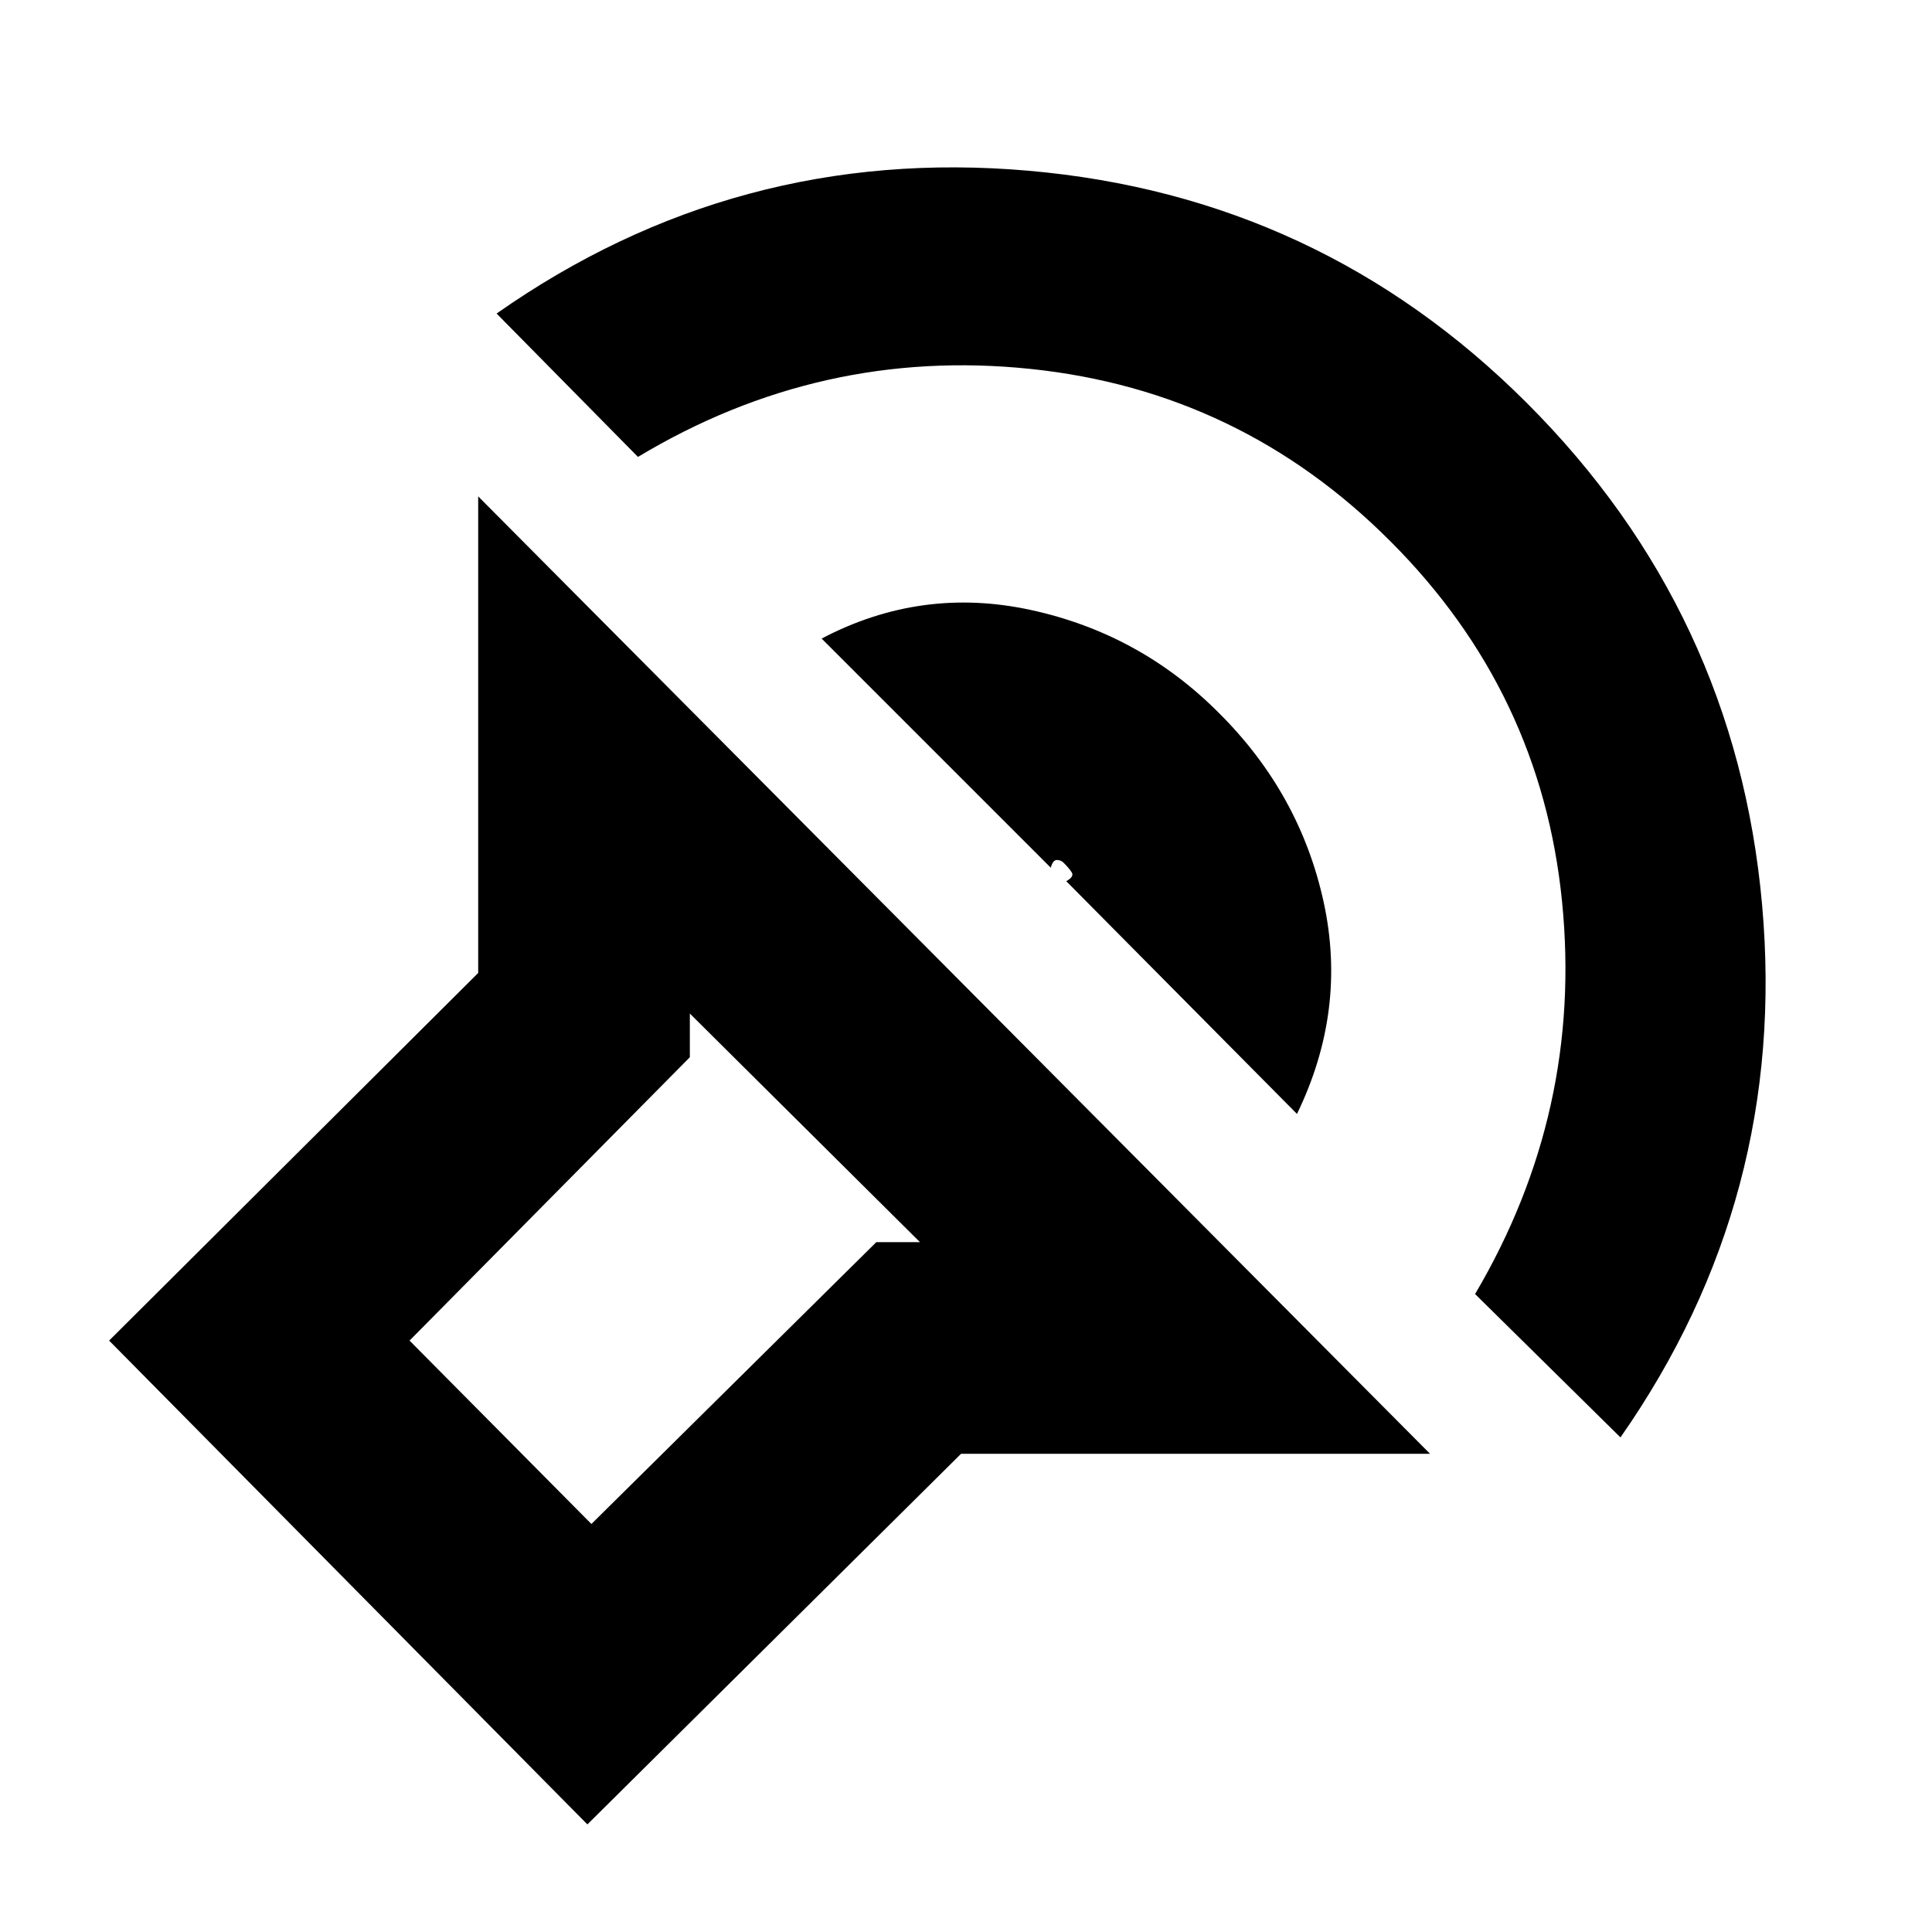 <svg xmlns="http://www.w3.org/2000/svg" height="20" viewBox="0 -960 960 960" width="20"><path d="M291.87-53.46 54.22-293.87l183.39-182.67v-236.81l472.98 475.74H477.54L291.87-53.46Zm165.26-289.32L342.78-456.37v21.7L203.5-293.87l90.37 91.13 141.56-140.04h21.7Zm348.07 97.02L732.96-317q53.61-90.85 43.22-194.98-10.38-104.13-85.22-178.98-74.61-74.84-178.86-85.72-104.25-10.89-195.1 43.72l-70.24-71.24q119.09-83.6 264.1-70.98 145.01 12.61 247.86 115.46 103.85 103.85 116.85 249.24 13 145.39-70.37 264.72ZM644.46-406.5 529.83-522.13q4-2.28 2.74-4.33-1.27-2.04-3.79-4.56-1.28-1.52-3.44-1.66-2.17-.15-3.21 3.85L408.26-642.7q49.48-26 103.84-14.23 54.36 11.76 93.6 51.23 40.23 40 52 93.86 11.76 53.86-13.24 105.34ZM393.81-298.83Z"/></svg>